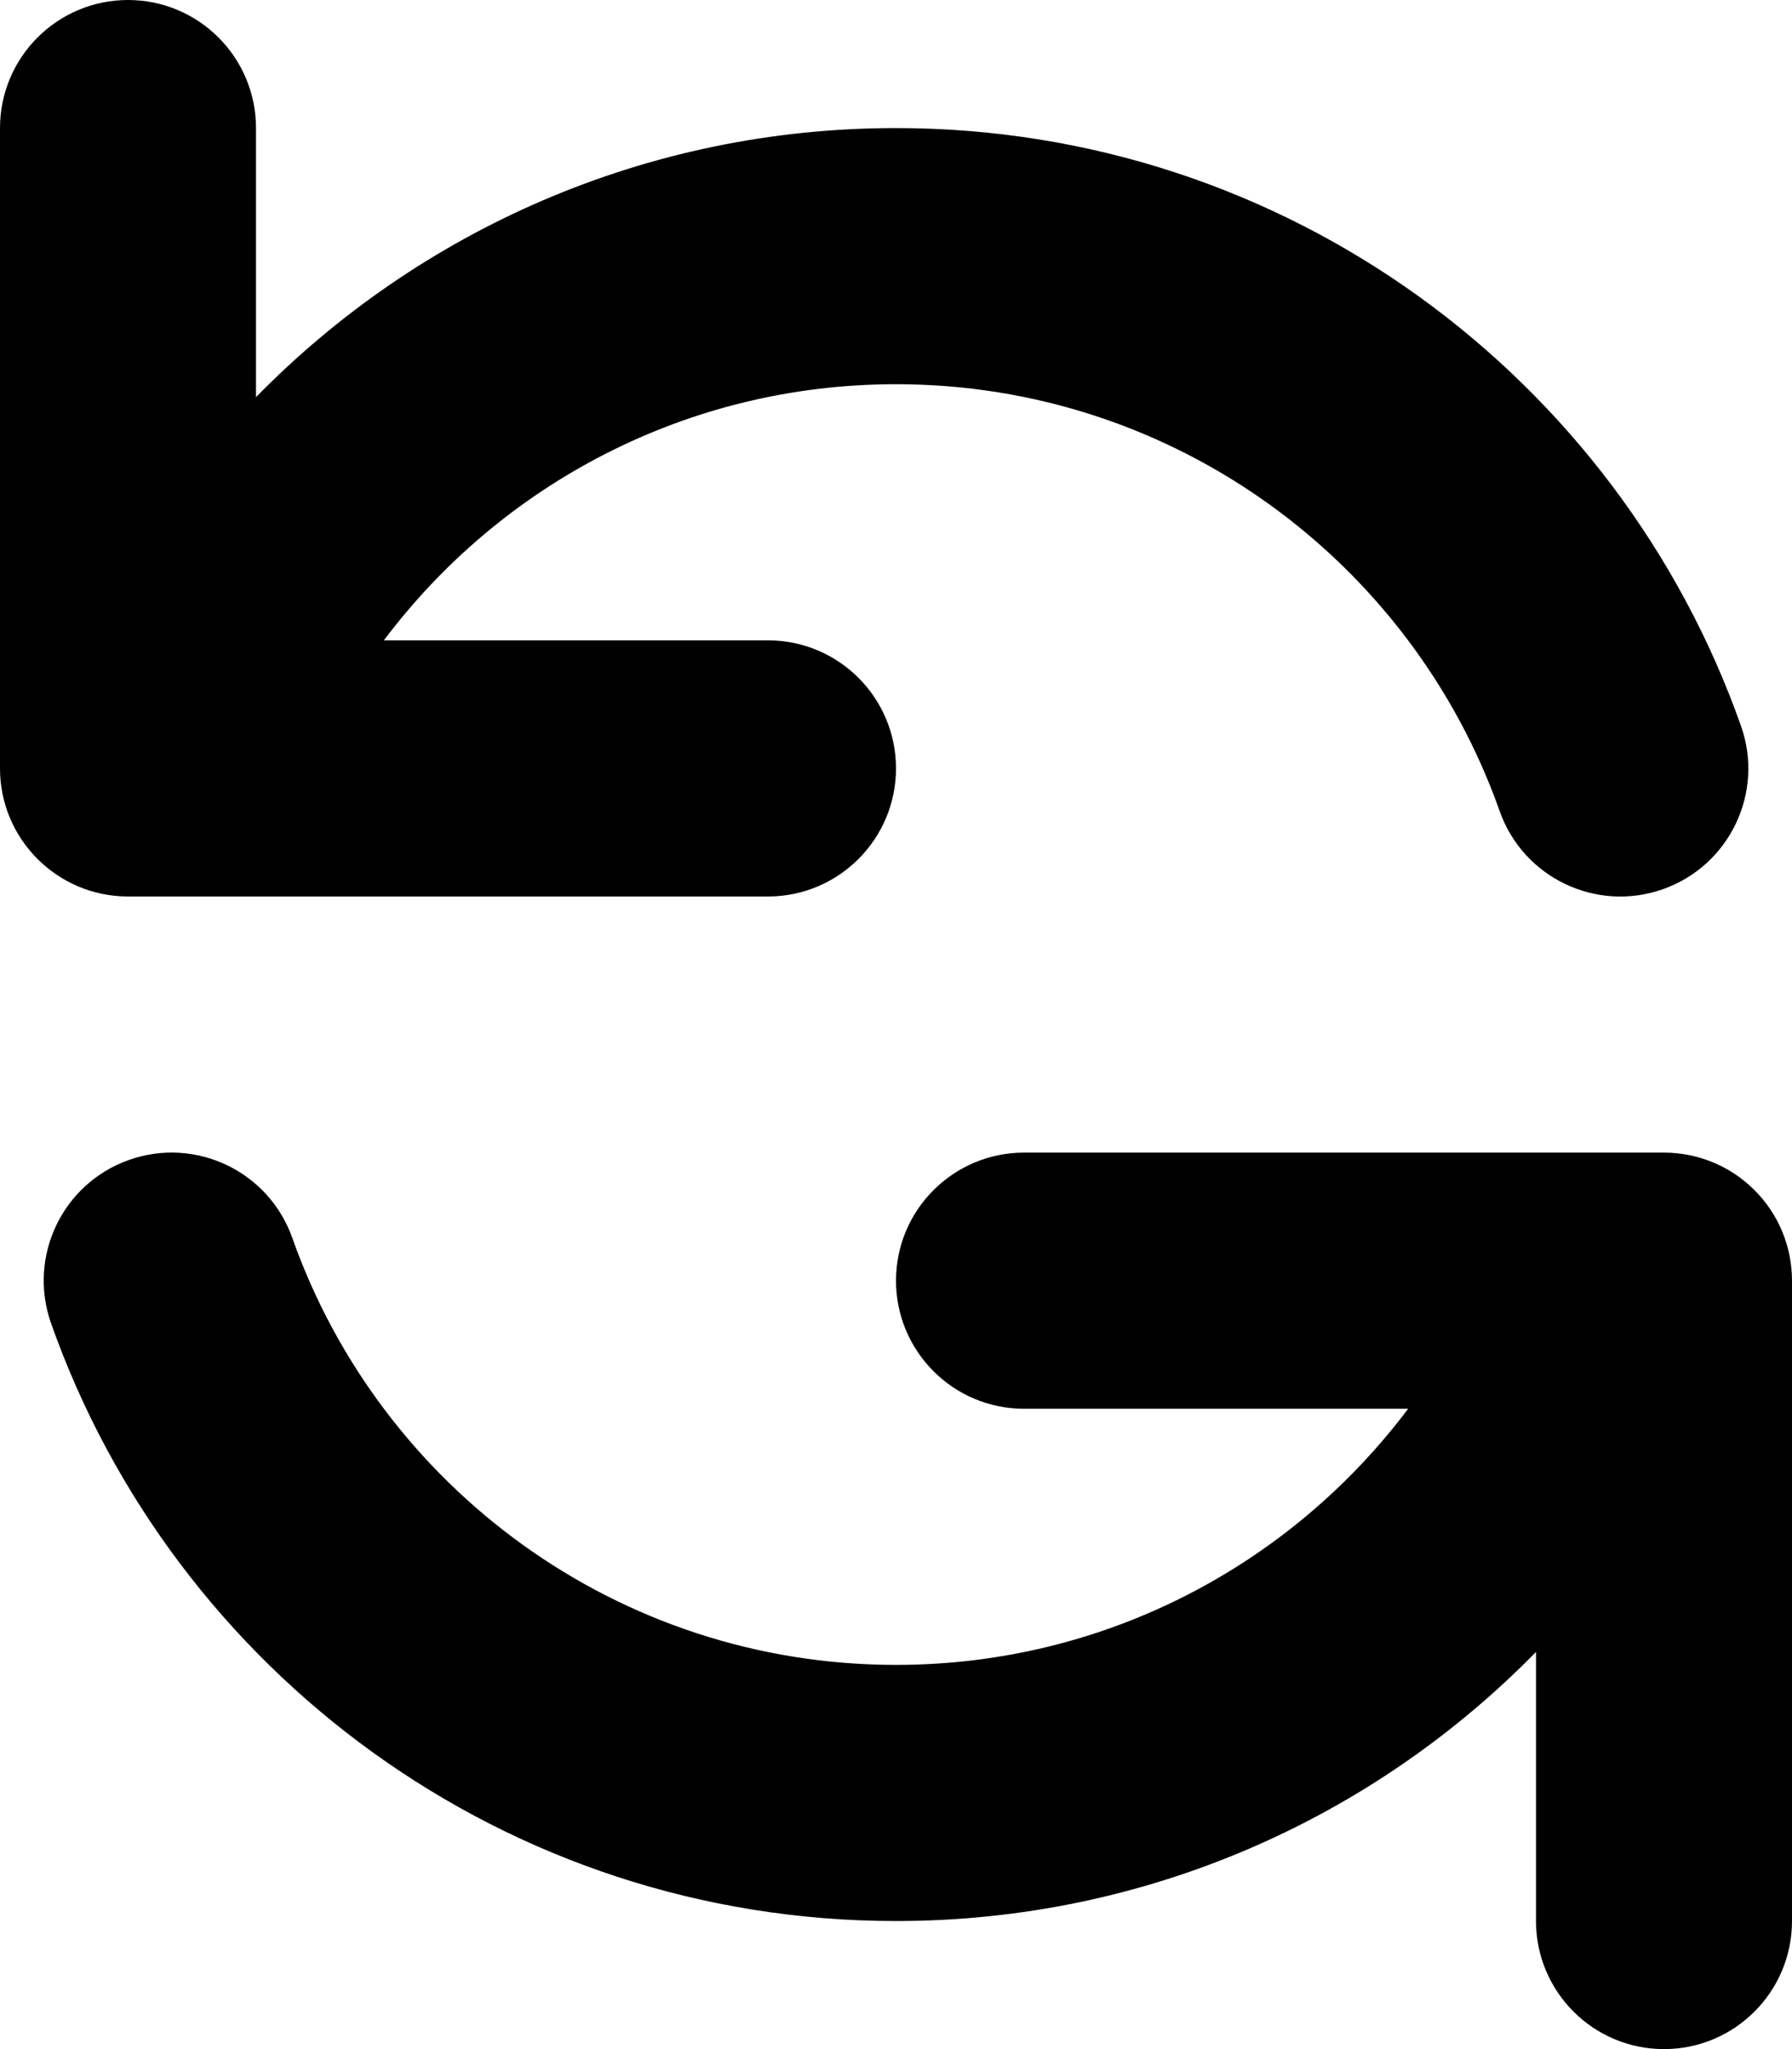 <svg xmlns="http://www.w3.org/2000/svg" width="14" height="16" viewBox="0 0 14 16"><path fill="currentColor" fill-rule="evenodd" d="M169,7 C169.552,7 170,7.448 170,8 L170,10.101 C171.27,8.805 173.041,8 175,8 C178.049,8 180.641,9.949 181.601,12.667 C181.786,13.187 181.513,13.759 180.992,13.943 C180.471,14.127 179.9,13.854 179.716,13.333 C179.029,11.39 177.175,10 175,10 C173.365,10 171.912,10.785 170.999,12 L174,12 C174.552,12 175,12.448 175,13 C175,13.552 174.552,14 174,14 L169,14 C168.448,14 168,13.552 168,13 L168,8 C168,7.448 168.448,7 169,7 Z M169.008,16.057 C169.529,15.873 170.1,16.146 170.284,16.667 C170.971,18.61 172.825,20 175,20 C176.635,20 178.088,19.215 179.001,18 L176,18 C175.448,18 175,17.552 175,17 C175,16.448 175.448,16 176,16 L181,16 C181.265,16 181.52,16.105 181.707,16.293 C181.895,16.48 182,16.735 182,17 L182,22 C182,22.552 181.552,23 181,23 C180.448,23 180,22.552 180,22 L180,19.899 C178.73,21.195 176.959,22 175,22 C171.951,22 169.359,20.051 168.399,17.333 C168.215,16.812 168.487,16.241 169.008,16.057 Z" transform="translate(-168 -7)"/></svg>